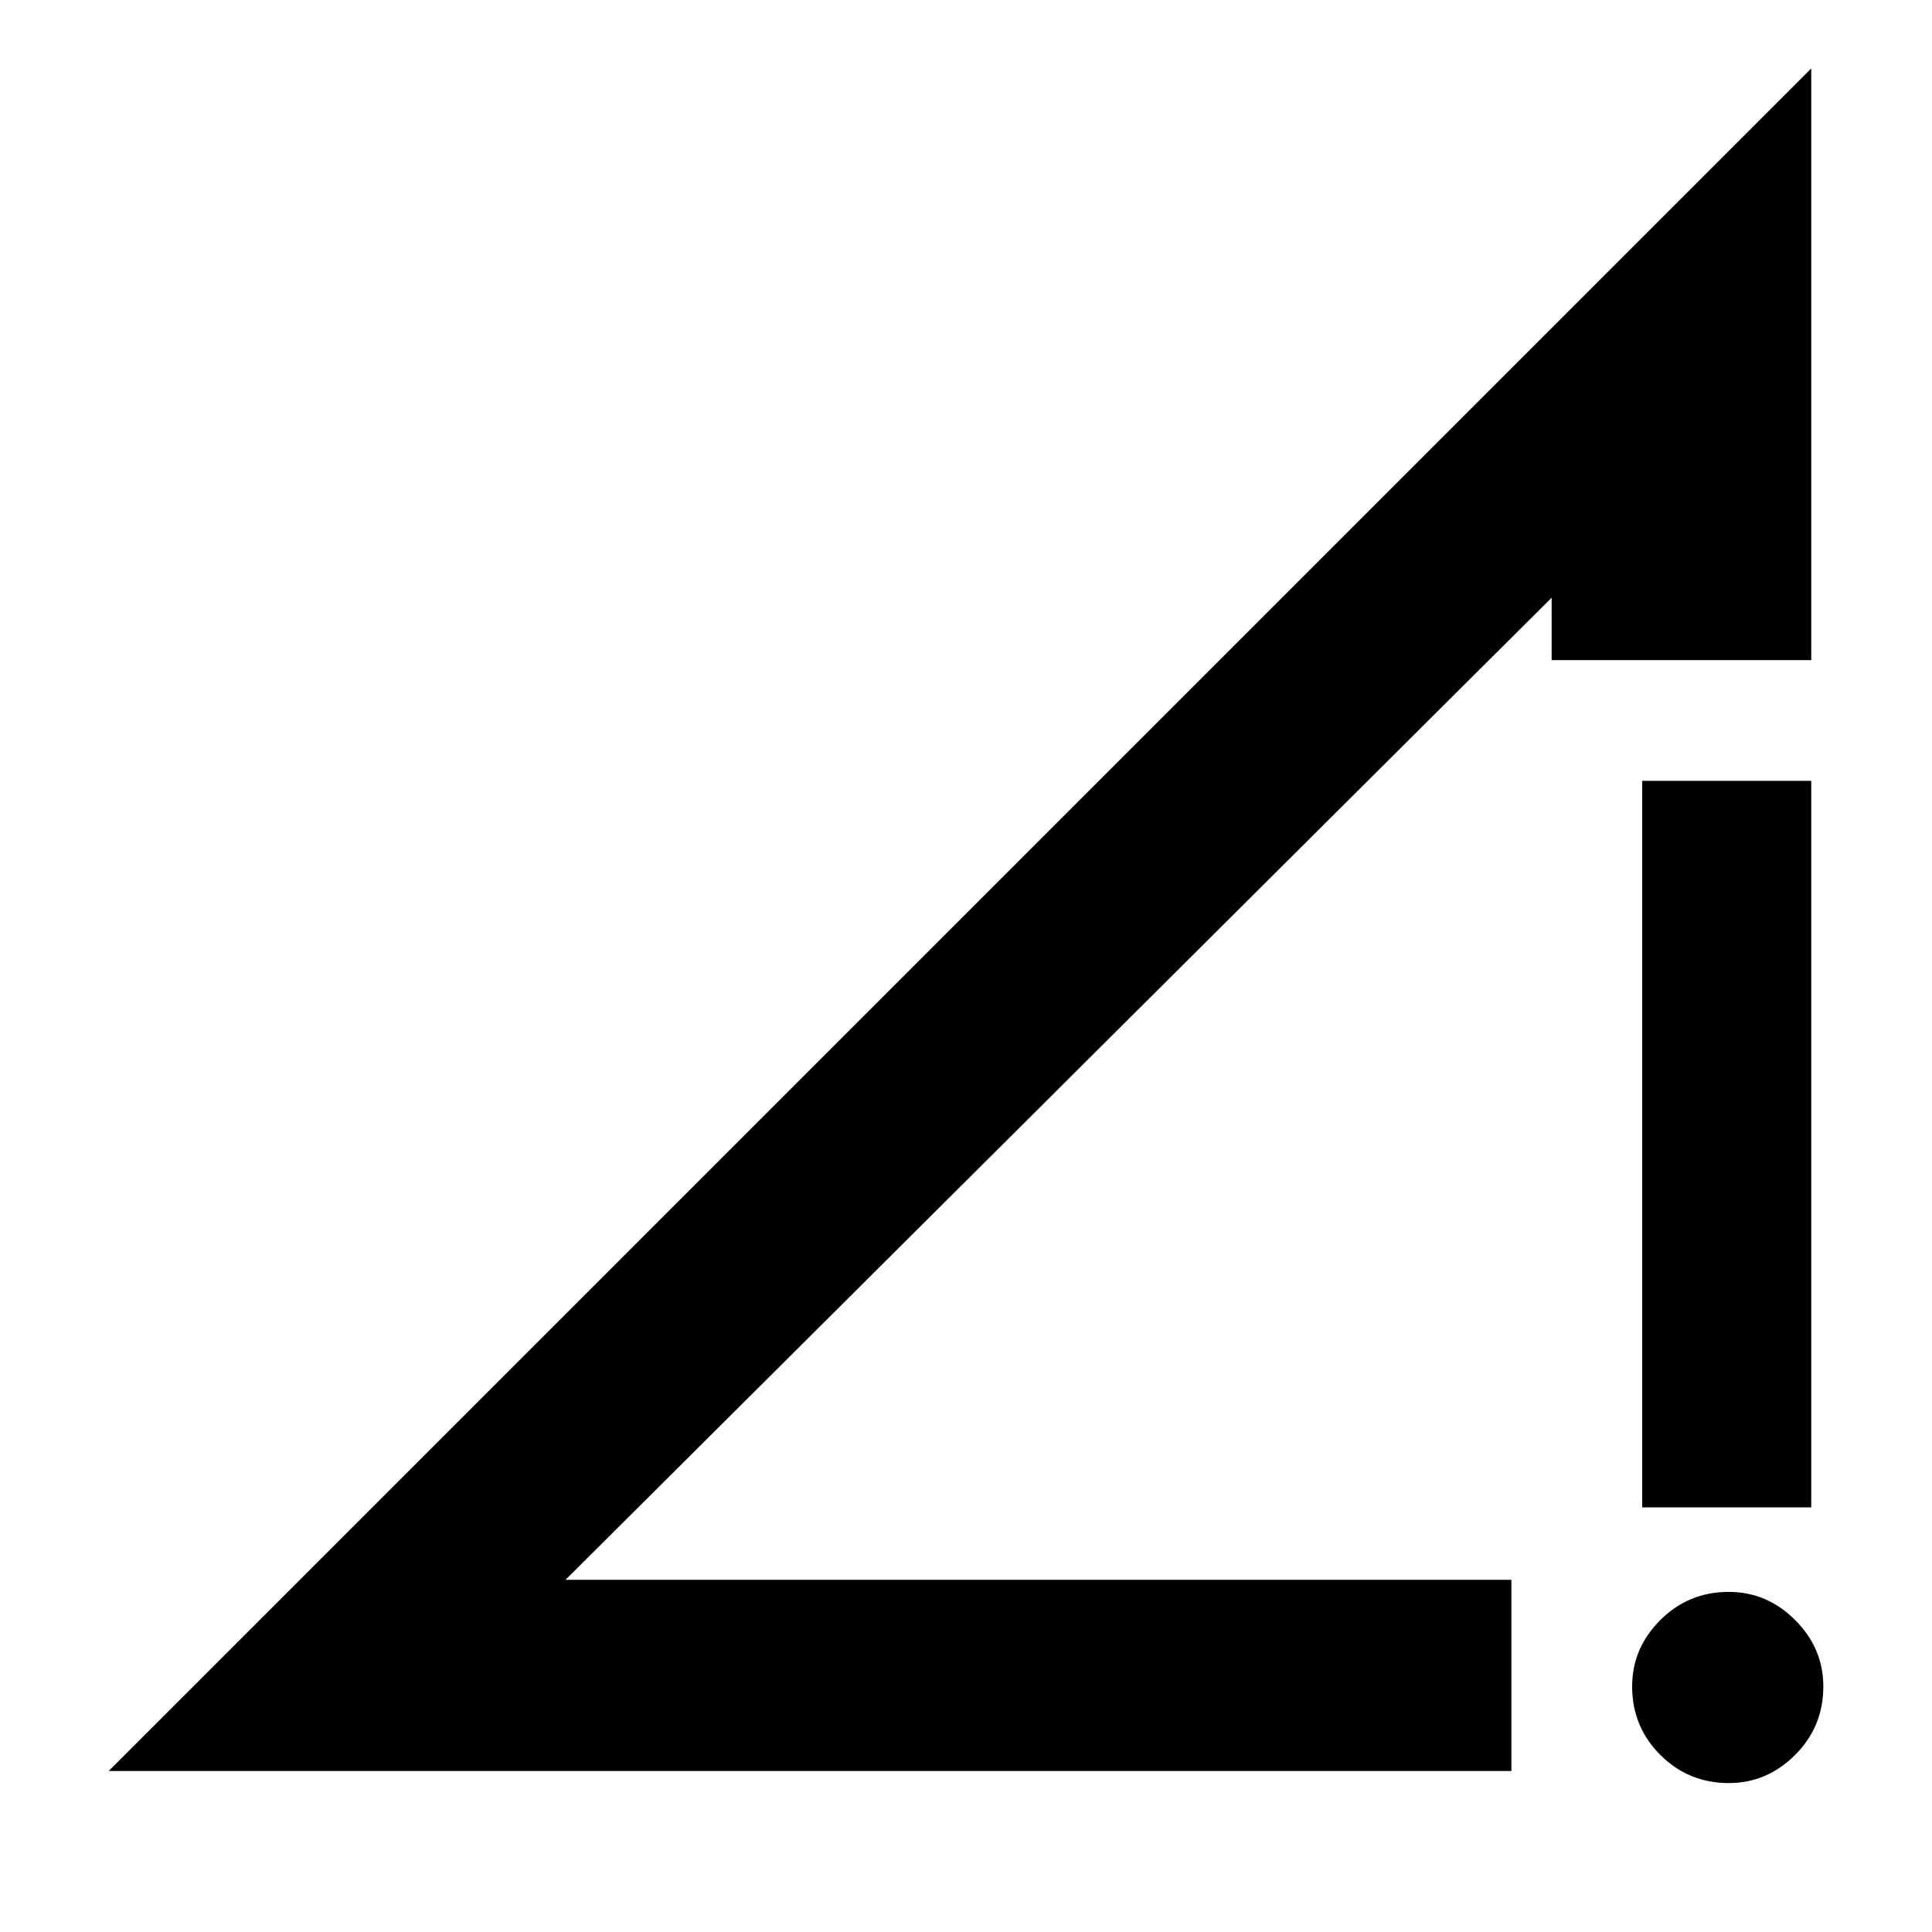 <svg xmlns="http://www.w3.org/2000/svg" height="48" width="48"><path d="M37.55 39.25V44H2.7L45 1.7v14.7h-6.45v-1.55l-24.5 24.4Zm3.25-1.8V19.4H45v18.05Zm2.15 6.85q-1 0-1.7-.7t-.7-1.7q0-.95.7-1.65t1.7-.7q.95 0 1.65.7t.7 1.65q0 1-.7 1.7t-1.65.7Z"/></svg>